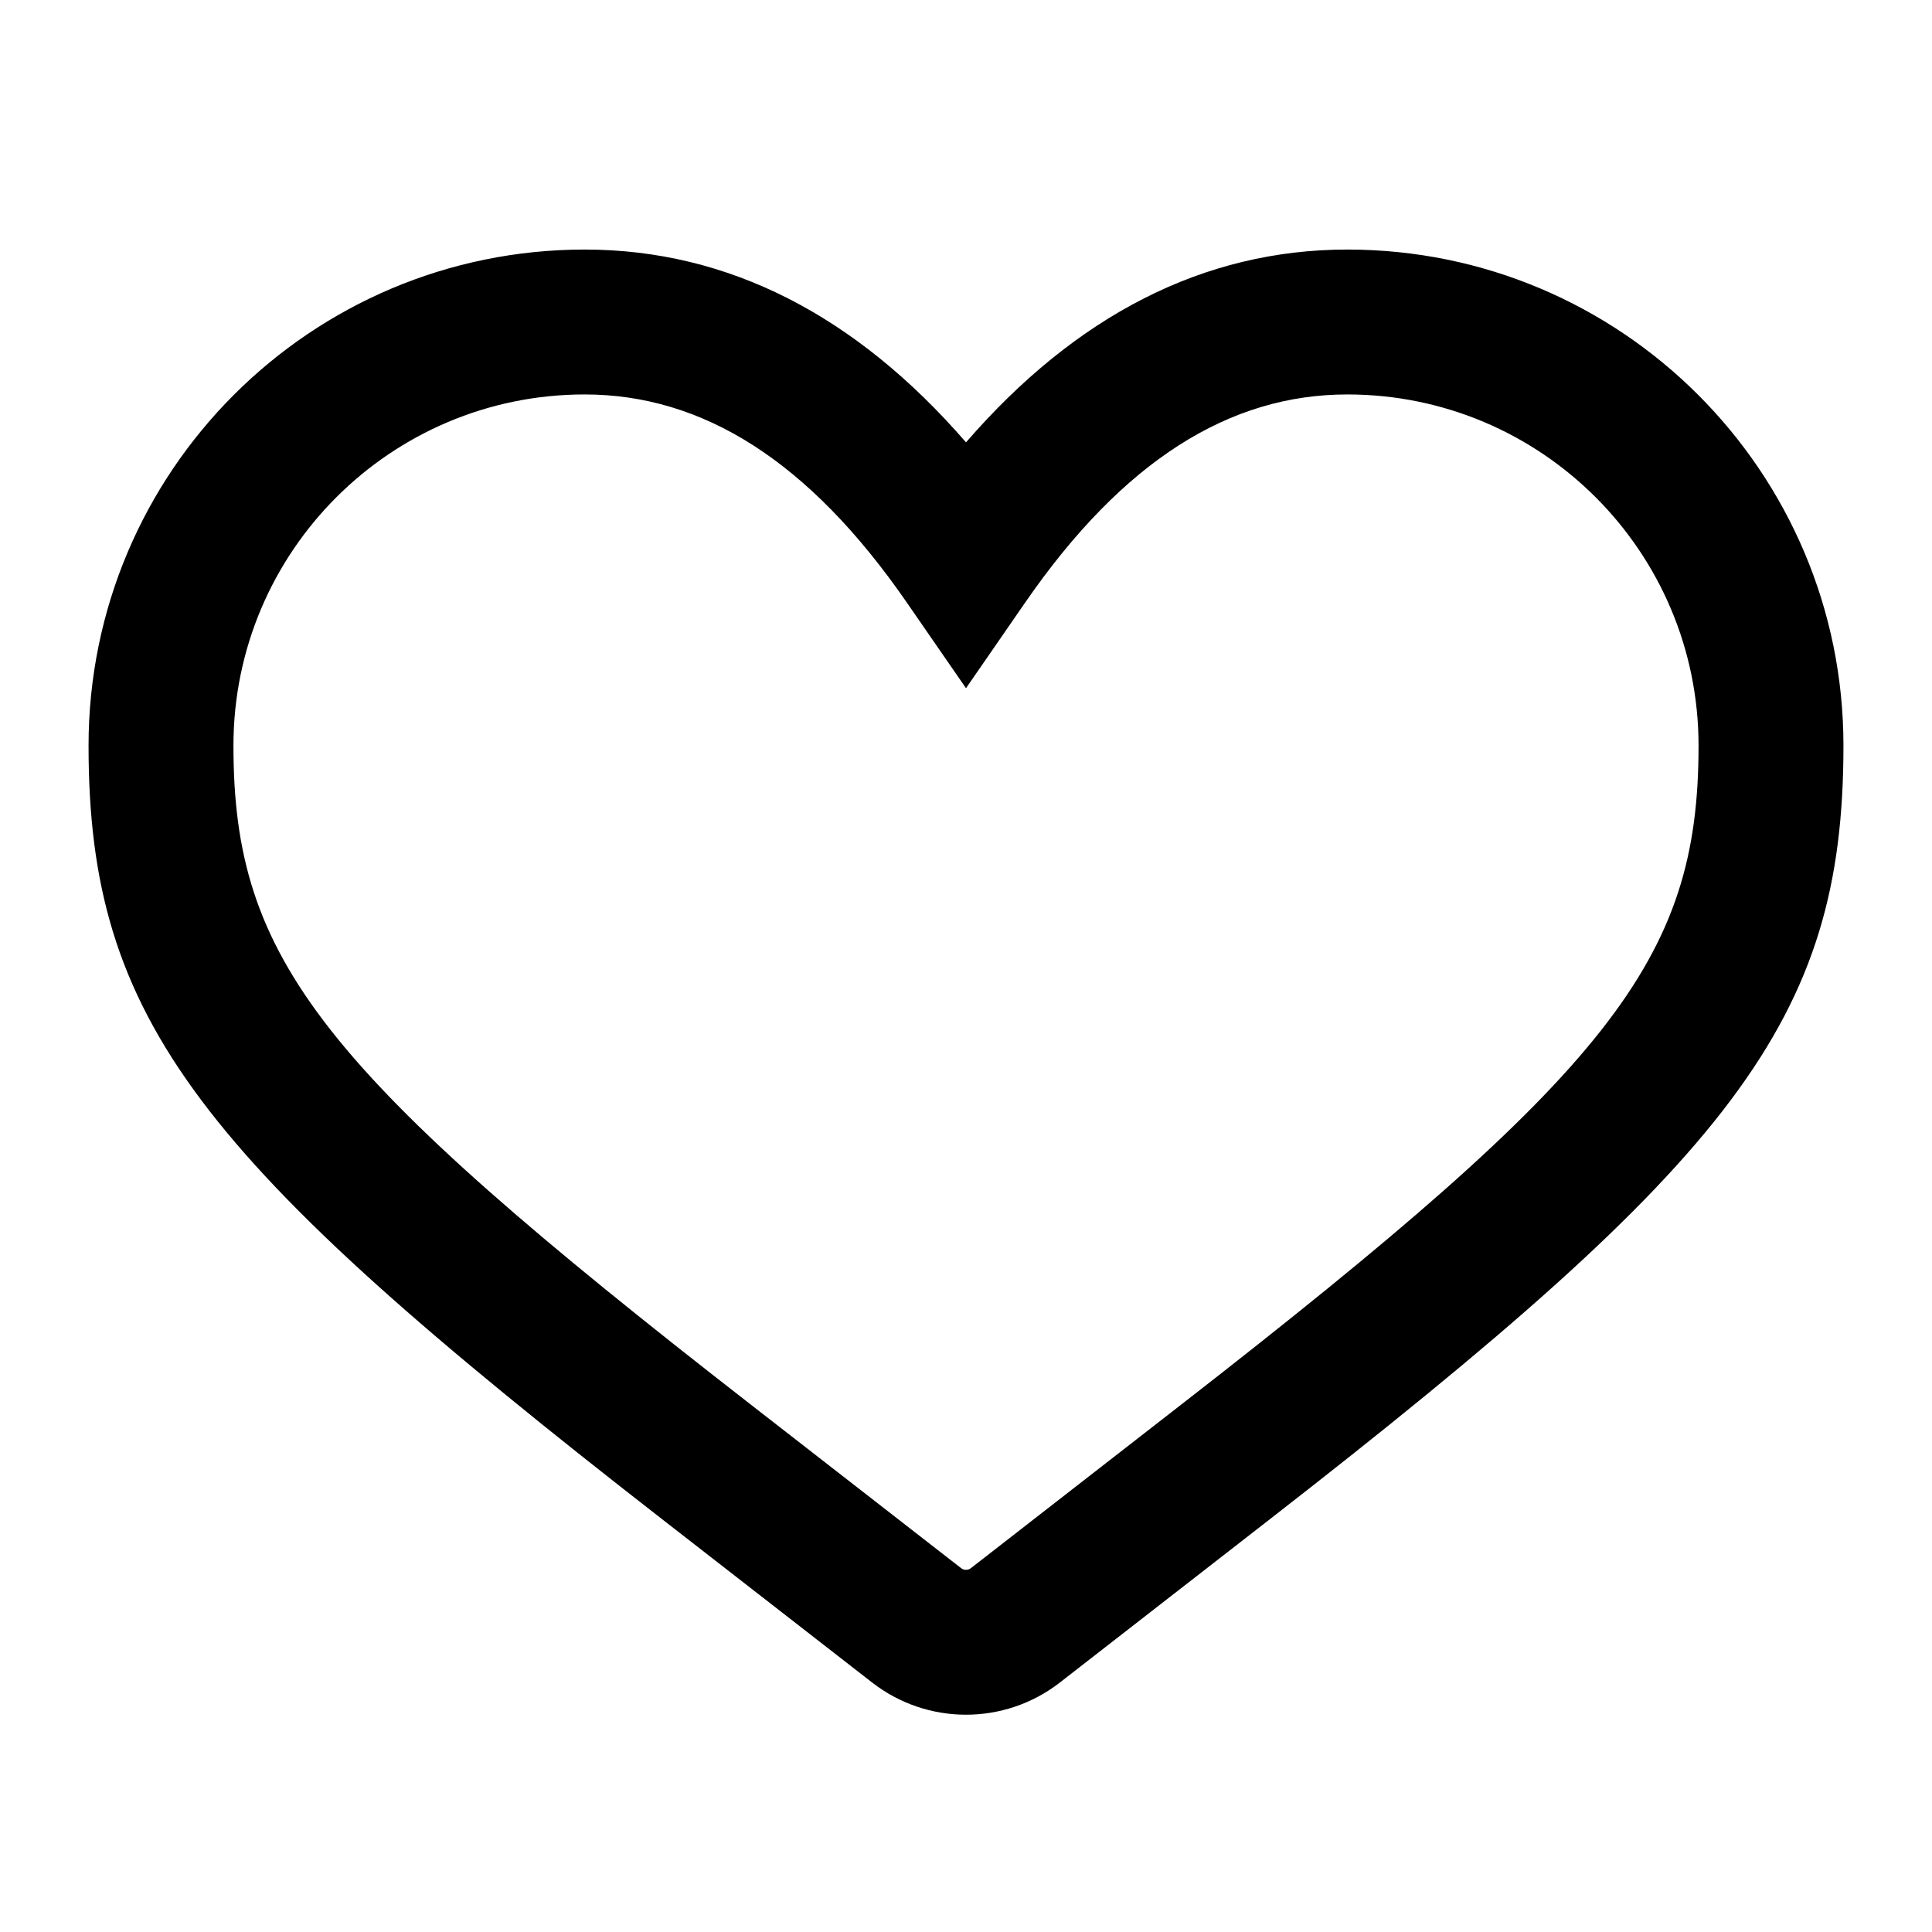 <?xml version="1.0" encoding="UTF-8"?>
<svg width="24px" height="24px" viewBox="0 0 24 24" version="1.1" xmlns="http://www.w3.org/2000/svg" xmlns:xlink="http://www.w3.org/1999/xlink">
    <!-- Generator: Sketch 50.2 (55047) - http://www.bohemiancoding.com/sketch -->
    <title>like_outline_24</title>
    <desc>Created with Sketch.</desc>
    <defs></defs>
    <g id="Page-2" stroke="none" stroke-width="1" fill="none" fill-rule="evenodd">
        <g id="like_outline_24">
            <rect id="Bounds" x="0" y="0" width="24" height="24"></rect>
            <path d="M16.737,3.1 C20.141,3.1 22.9,5.859 22.9,9.263 C22.9,12.682 21.532,14.394 15.784,18.865 L13.166,20.901 C12.48,21.434 11.52,21.434 10.834,20.901 L8.216,18.865 C2.468,14.394 1.1,12.682 1.1,9.263 C1.1,5.859 3.859,3.1 7.263,3.1 C9.046,3.1 10.633,3.918 12,5.495 C13.367,3.918 14.954,3.1 16.737,3.1 Z M7.263,4.9 C4.853,4.9 2.9,6.853 2.9,9.263 C2.9,11.933 3.991,13.299 9.321,17.444 L11.939,19.48 C11.975,19.508 12.025,19.508 12.061,19.48 L14.679,17.444 C20.009,13.299 21.1,11.933 21.1,9.263 C21.1,6.853 19.147,4.9 16.737,4.9 C15.271,4.9 13.952,5.726 12.74,7.478 L12,8.549 L11.26,7.478 C10.048,5.726 8.729,4.9 7.263,4.9 Z" id="Mask" fill="currentColor" fill-rule="nonzero"></path>
        </g>
    </g>
</svg>
